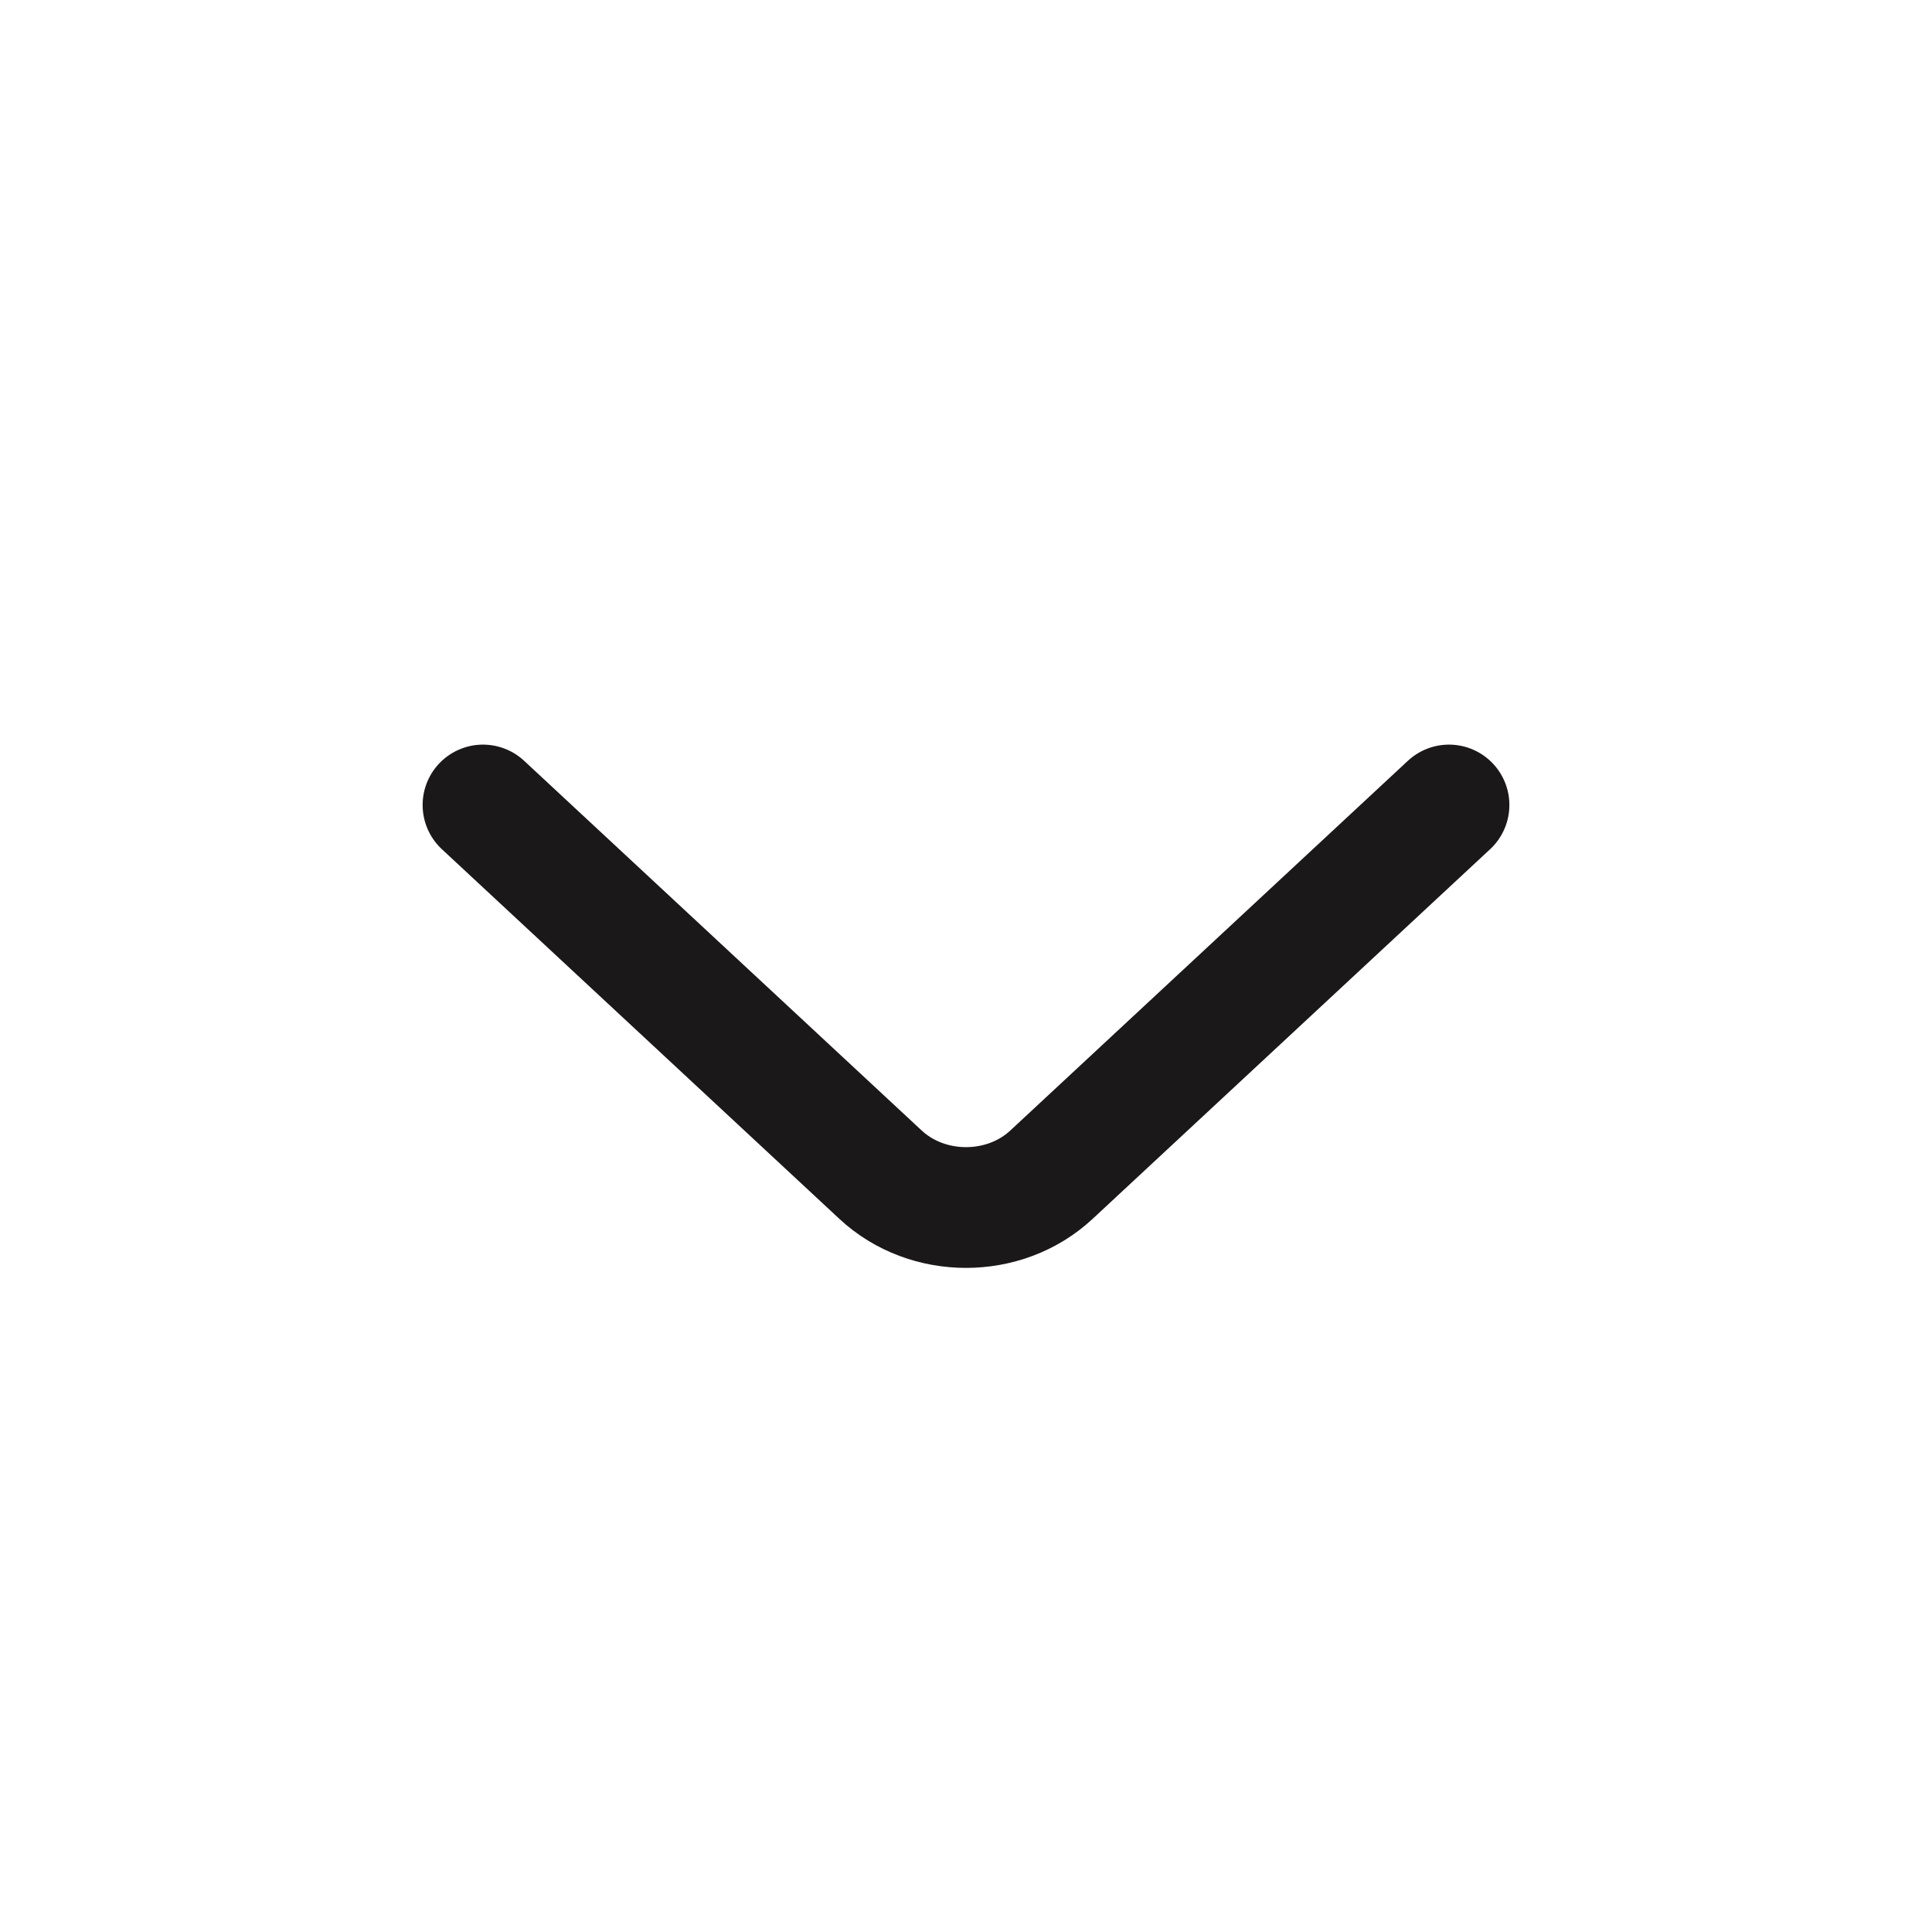 <svg width="24" height="24" viewBox="0 0 24 24" fill="none" xmlns="http://www.w3.org/2000/svg">
<path d="M18 10L13.061 14.593C12.477 15.136 11.523 15.136 10.939 14.593L6 10" stroke="#1A1818" stroke-width="1.5" stroke-miterlimit="10" stroke-linecap="round" stroke-linejoin="round"/>
</svg>
